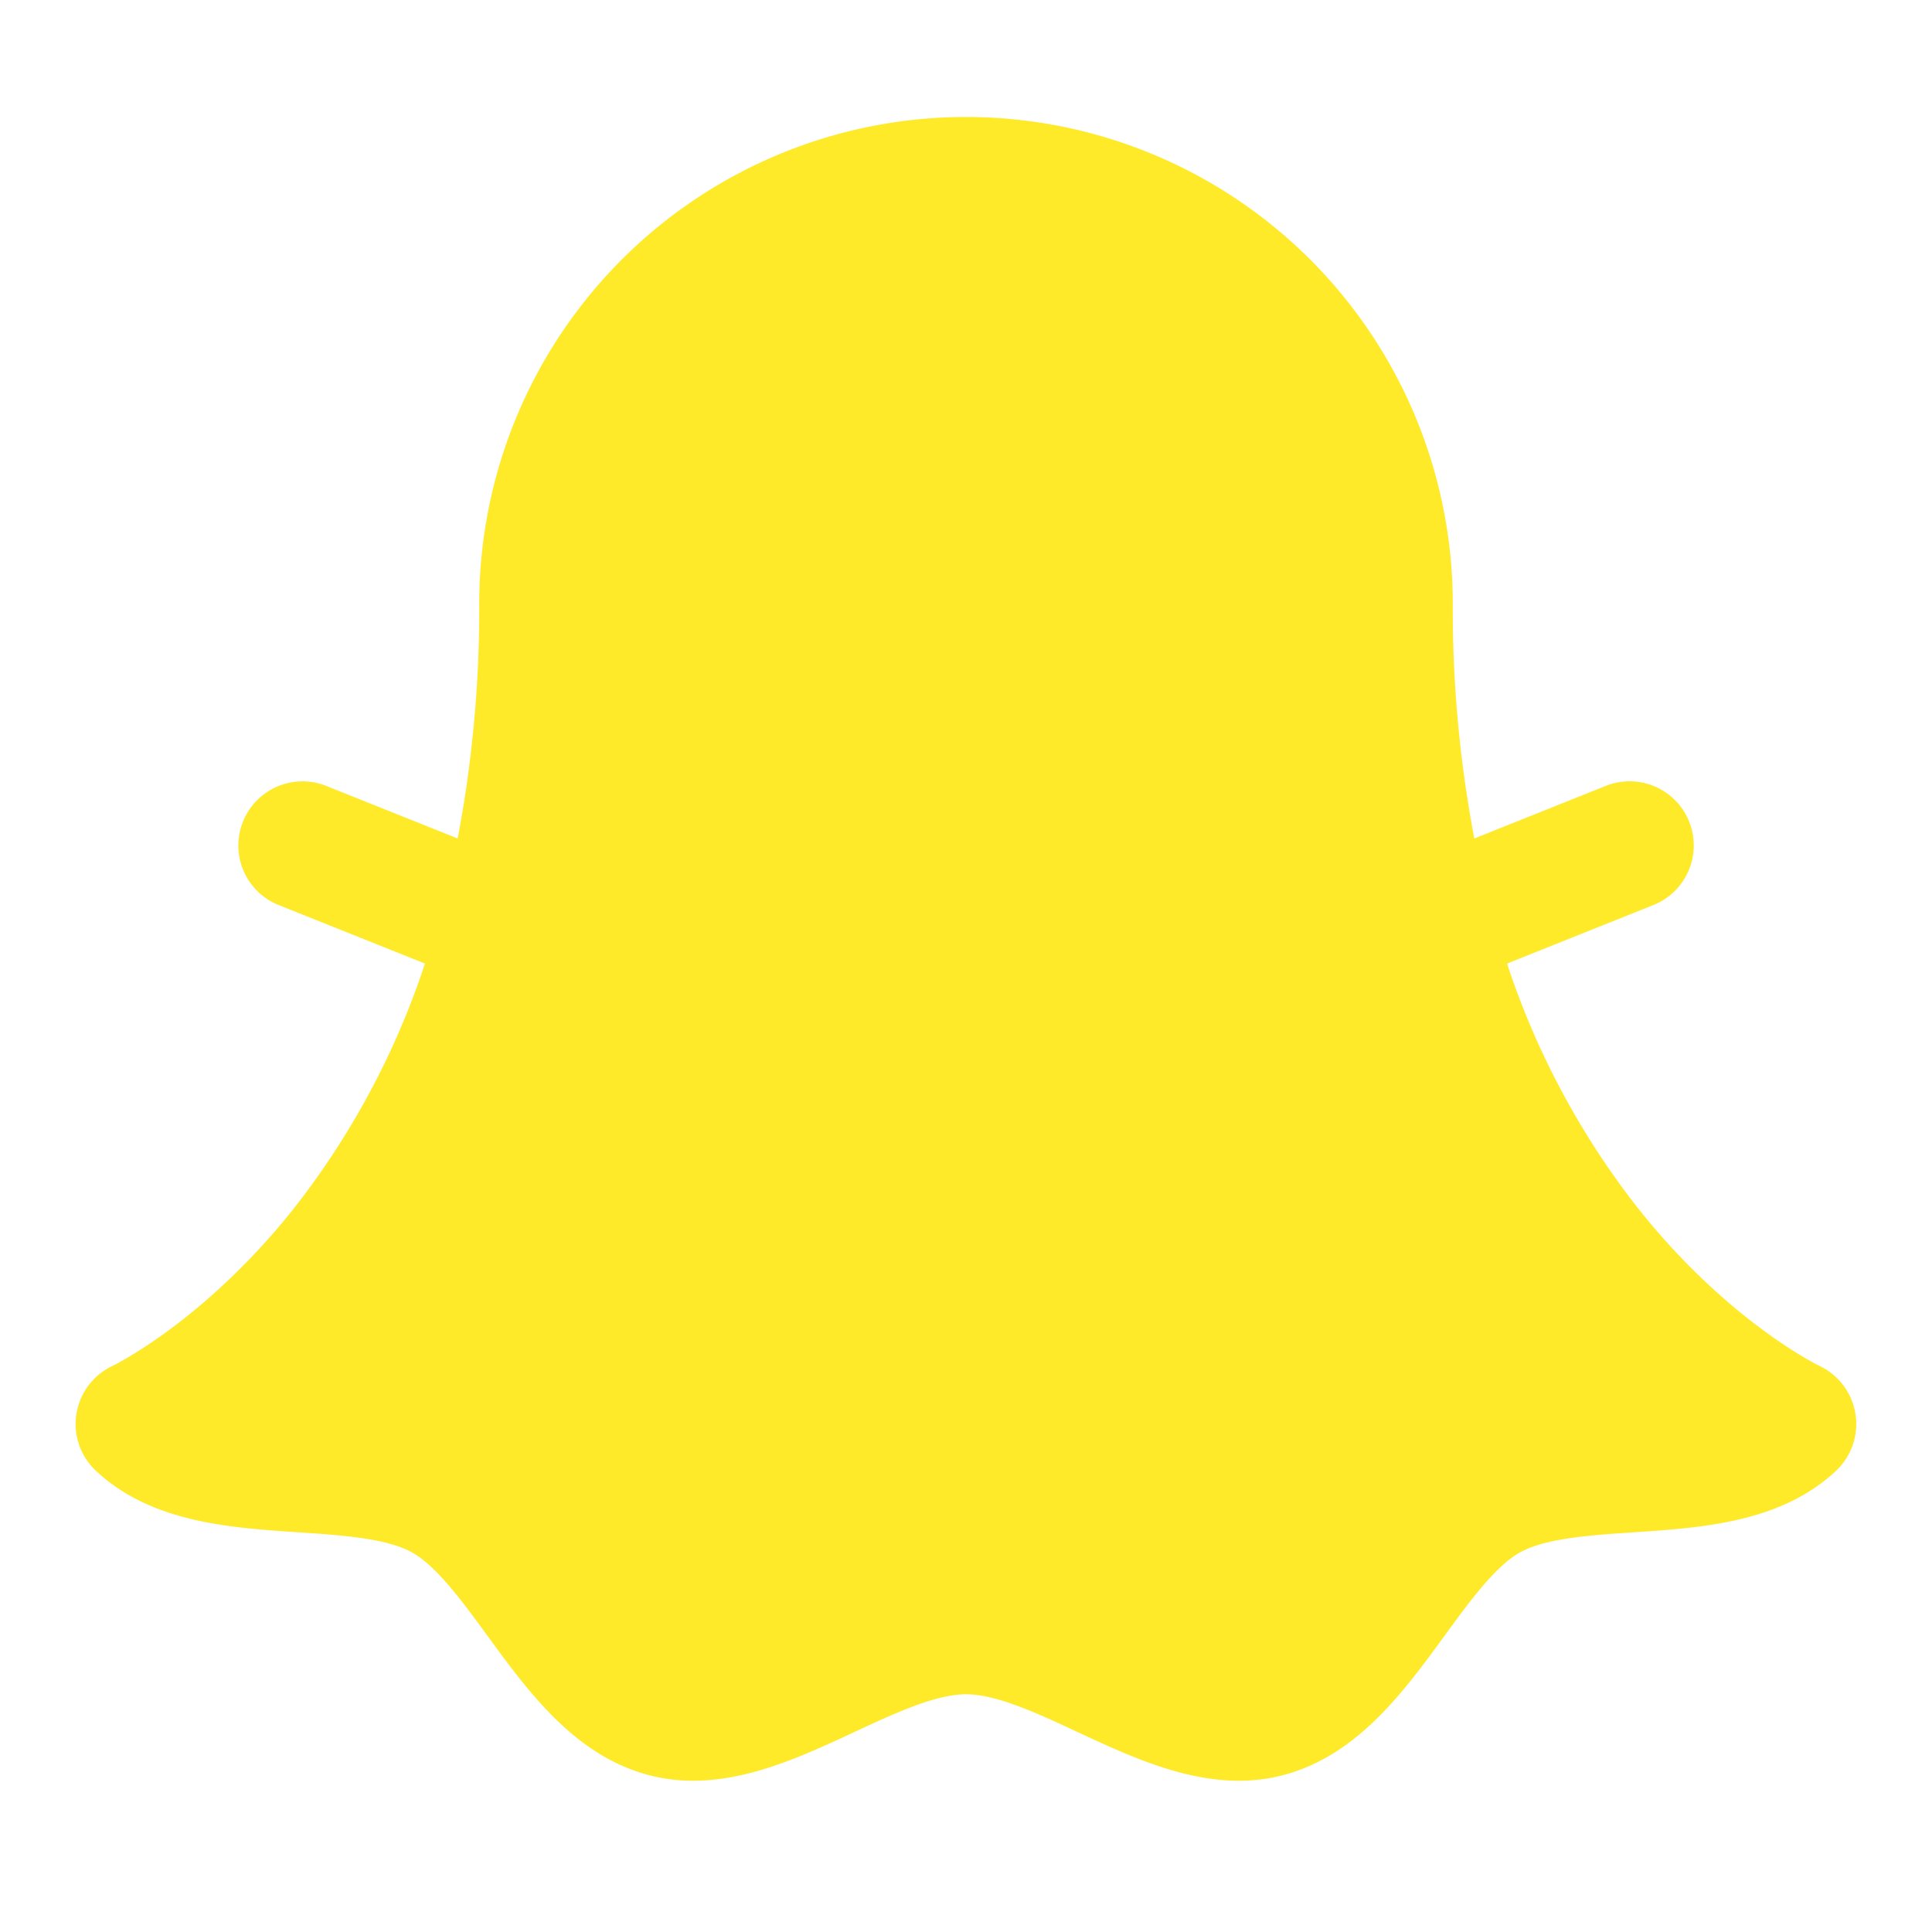 <!DOCTYPE svg PUBLIC "-//W3C//DTD SVG 1.1//EN" "http://www.w3.org/Graphics/SVG/1.1/DTD/svg11.dtd">
<!-- Uploaded to: SVG Repo, www.svgrepo.com, Transformed by: SVG Repo Mixer Tools -->
<svg fill="#ffea2a" width="800px" height="800px" viewBox="0 0 256 256" id="Flat" xmlns="http://www.w3.org/2000/svg" stroke="#ffea2a">
<g id="SVGRepo_bgCarrier" stroke-width="0"/>
<g id="SVGRepo_tracerCarrier" stroke-linecap="round" stroke-linejoin="round"/>
<g id="SVGRepo_iconCarrier"> <path d="M242.953,194.516c-7.173,6.732-17.444,7.418-26.507,8.023-5.779.386-11.754.784-15.247,2.707-3.37,1.855-6.845,6.619-10.206,11.226-5.407,7.411-11.534,15.812-21.237,18.294-9.356,2.396-18.584-1.906-26.726-5.701C137.688,226.574,132.164,224,128,224c-4.163,0-9.688,2.574-15.03,5.064-6.511,3.033-13.717,6.392-21.126,6.392a22.485,22.485,0,0,1-5.6-.69c-9.704-2.482-15.832-10.883-21.239-18.295-3.36-4.605-6.835-9.369-10.205-11.225-3.493-1.923-9.468-2.321-15.247-2.707-9.062-.605-19.334-1.291-26.507-8.023a7.999,7.999,0,0,1,2.085-13.079c.271-.131,12.462-6.085,24.446-21.323a107.033,107.033,0,0,0,17.352-32.726l-19.901-7.96a8,8,0,0,1,5.941-14.855L61.023,111.793A163.223,163.223,0,0,0,64,80a64,64,0,0,1,128,0,163.223,163.223,0,0,0,2.977,31.793l18.052-7.221a8,8,0,0,1,5.942,14.855l-19.901,7.961a107.023,107.023,0,0,0,17.352,32.725c12.06,15.334,24.328,21.267,24.45,21.325a8.021,8.021,0,0,1,2.081,13.077Z"/> </g>
</svg>